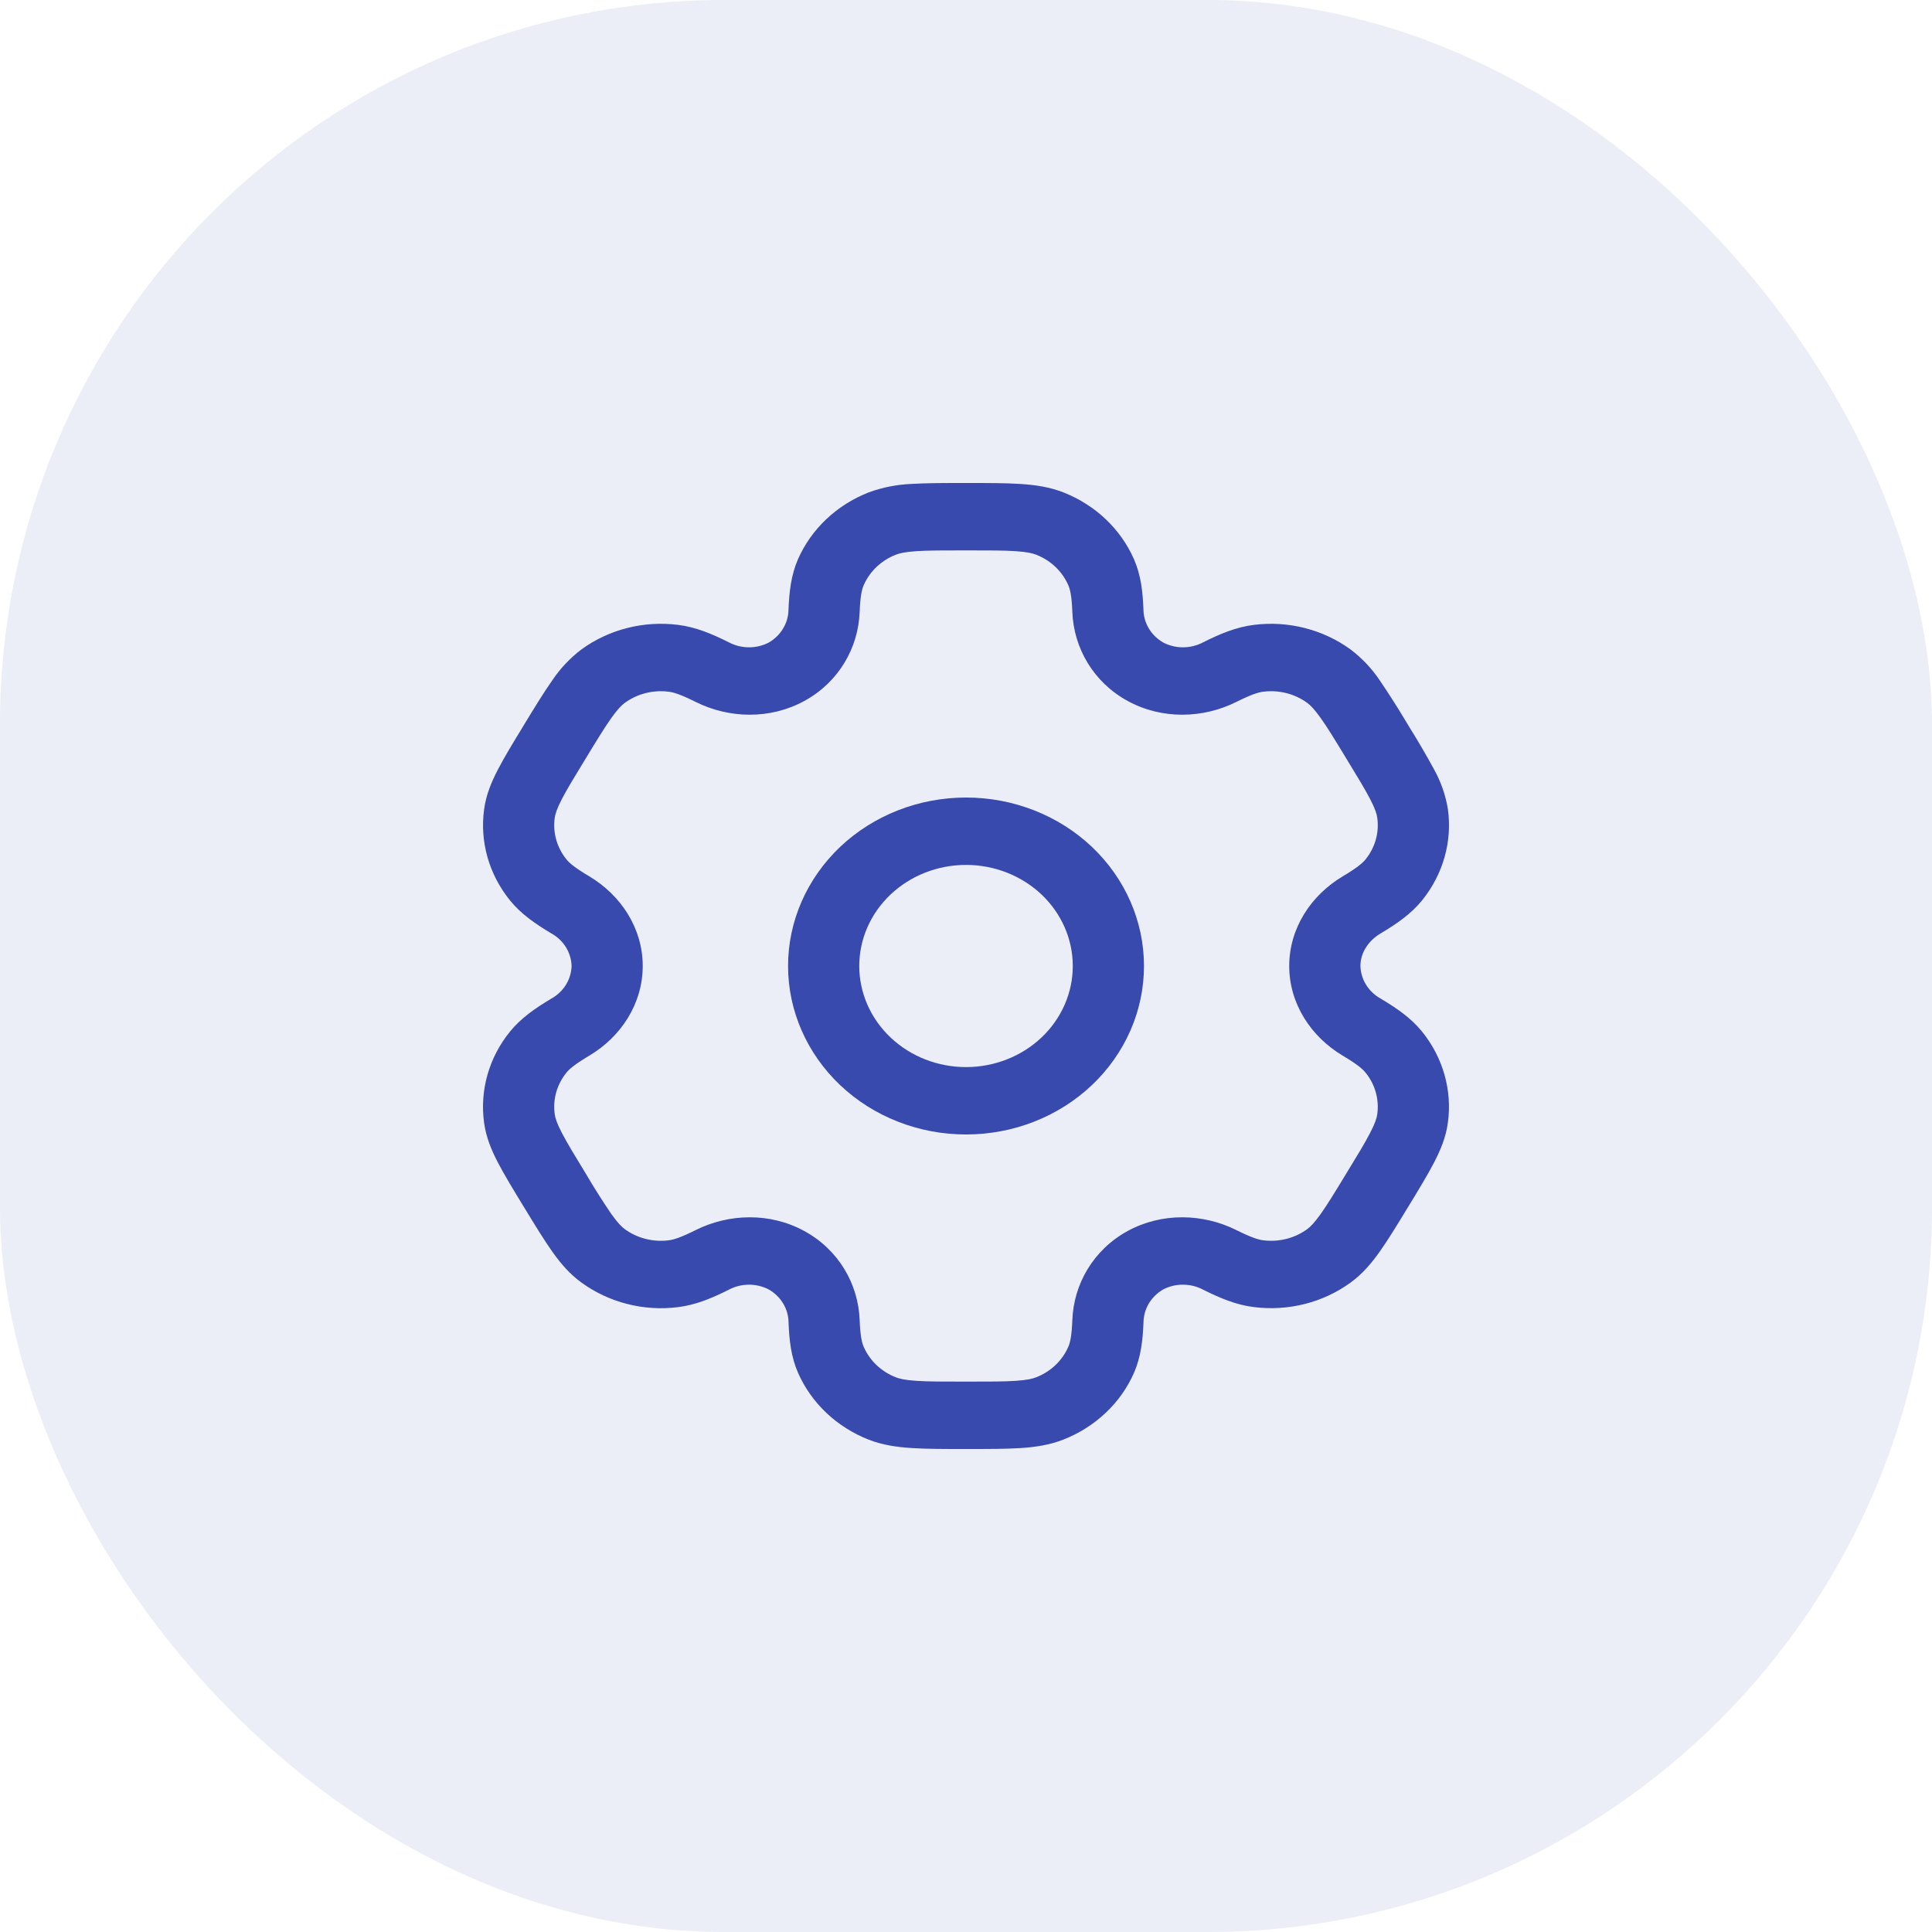 <svg width="40" height="40" viewBox="0 0 40 40" fill="none" xmlns="http://www.w3.org/2000/svg">
<g id="Group 372">
<rect id="Rectangle 156" width="40" height="40" rx="15" fill="#384AAD" fill-opacity="0.1"/>
<g id="Group">
<path id="Vector" fill-rule="evenodd" clip-rule="evenodd" d="M20.001 16.512C19.023 16.512 18.086 16.879 17.395 17.533C16.705 18.188 16.316 19.075 16.316 20C16.316 20.925 16.705 21.812 17.395 22.467C18.086 23.121 19.023 23.488 20.001 23.488C20.978 23.488 21.915 23.121 22.606 22.467C23.297 21.812 23.685 20.925 23.685 20C23.685 19.075 23.297 18.188 22.606 17.533C21.915 16.879 20.978 16.512 20.001 16.512ZM17.79 20C17.79 19.445 18.023 18.913 18.438 18.52C18.852 18.128 19.414 17.907 20.001 17.907C20.587 17.907 21.149 18.128 21.564 18.52C21.978 18.913 22.211 19.445 22.211 20C22.211 20.555 21.978 21.087 21.564 21.48C21.149 21.872 20.587 22.093 20.001 22.093C19.414 22.093 18.852 21.872 18.438 21.48C18.023 21.087 17.79 20.555 17.79 20Z" fill="#384AAD"/>
<path id="Vector_2" fill-rule="evenodd" clip-rule="evenodd" d="M19.975 10C19.538 10 19.174 10 18.875 10.019C18.57 10.031 18.269 10.09 17.984 10.195C17.656 10.324 17.358 10.512 17.107 10.75C16.856 10.987 16.657 11.269 16.521 11.579C16.379 11.905 16.34 12.249 16.325 12.623C16.323 12.76 16.285 12.894 16.213 13.013C16.142 13.132 16.04 13.232 15.917 13.303C15.79 13.369 15.648 13.403 15.503 13.402C15.359 13.401 15.217 13.366 15.091 13.299C14.741 13.124 14.407 12.983 14.037 12.937C13.686 12.893 13.328 12.915 12.986 13.002C12.643 13.089 12.322 13.239 12.04 13.444C11.802 13.625 11.597 13.842 11.434 14.086C11.267 14.323 11.084 14.621 10.866 14.979L10.841 15.021C10.622 15.379 10.441 15.677 10.309 15.932C10.171 16.198 10.063 16.46 10.024 16.751C9.93 17.423 10.123 18.104 10.559 18.642C10.786 18.922 11.081 19.126 11.415 19.325C11.54 19.394 11.643 19.493 11.717 19.611C11.79 19.729 11.83 19.863 11.834 20C11.83 20.137 11.79 20.271 11.717 20.389C11.643 20.507 11.54 20.606 11.415 20.675C11.081 20.874 10.786 21.078 10.559 21.358C10.342 21.625 10.184 21.929 10.092 22.253C10 22.578 9.977 22.916 10.023 23.249C10.063 23.54 10.17 23.802 10.308 24.068C10.441 24.323 10.622 24.621 10.841 24.98L10.866 25.02C11.084 25.379 11.267 25.677 11.434 25.913C11.608 26.158 11.794 26.379 12.04 26.555C12.322 26.76 12.643 26.91 12.985 26.997C13.328 27.085 13.686 27.107 14.037 27.063C14.407 27.017 14.741 26.877 15.091 26.701C15.216 26.634 15.358 26.599 15.503 26.598C15.647 26.597 15.789 26.631 15.916 26.697C16.04 26.768 16.142 26.867 16.214 26.986C16.286 27.105 16.324 27.24 16.326 27.377C16.34 27.751 16.379 28.095 16.522 28.421C16.658 28.731 16.857 29.013 17.108 29.251C17.358 29.488 17.656 29.677 17.984 29.806C18.269 29.917 18.564 29.961 18.875 29.98C19.174 30 19.538 30 19.975 30H20.025C20.462 30 20.826 30 21.125 29.981C21.437 29.961 21.731 29.917 22.016 29.805C22.344 29.676 22.642 29.488 22.893 29.25C23.144 29.013 23.343 28.731 23.479 28.421C23.621 28.095 23.66 27.751 23.675 27.377C23.677 27.24 23.715 27.105 23.786 26.986C23.858 26.867 23.96 26.767 24.083 26.696C24.21 26.63 24.352 26.596 24.497 26.598C24.642 26.599 24.783 26.634 24.909 26.701C25.259 26.876 25.593 27.017 25.963 27.062C26.673 27.151 27.391 26.969 27.96 26.556C28.206 26.378 28.392 26.158 28.566 25.913C28.733 25.677 28.916 25.379 29.134 25.02L29.159 24.98C29.378 24.621 29.559 24.323 29.691 24.068C29.829 23.802 29.937 23.539 29.976 23.249C30.07 22.577 29.877 21.896 29.442 21.358C29.215 21.078 28.919 20.874 28.585 20.675C28.46 20.606 28.357 20.507 28.283 20.389C28.21 20.271 28.17 20.137 28.166 20C28.166 19.741 28.316 19.485 28.585 19.325C28.919 19.126 29.214 18.922 29.442 18.642C29.657 18.375 29.816 18.071 29.908 17.747C30 17.422 30.023 17.084 29.977 16.751C29.93 16.465 29.834 16.188 29.692 15.932C29.524 15.623 29.346 15.319 29.159 15.021L29.134 14.979C28.954 14.676 28.765 14.379 28.566 14.086C28.403 13.842 28.198 13.626 27.96 13.445C27.678 13.24 27.357 13.09 27.015 13.003C26.672 12.915 26.314 12.893 25.963 12.937C25.593 12.983 25.259 13.123 24.909 13.299C24.784 13.365 24.642 13.401 24.497 13.402C24.353 13.403 24.211 13.369 24.084 13.303C23.96 13.232 23.858 13.132 23.786 13.013C23.715 12.895 23.676 12.76 23.674 12.623C23.66 12.249 23.621 11.905 23.478 11.579C23.342 11.269 23.143 10.987 22.892 10.749C22.642 10.512 22.344 10.323 22.016 10.194C21.731 10.083 21.436 10.039 21.125 10.02C20.826 10 20.462 10 20.025 10H19.975ZM18.548 11.484C18.624 11.454 18.738 11.427 18.975 11.411C19.218 11.395 19.532 11.395 20 11.395C20.468 11.395 20.782 11.395 21.025 11.411C21.262 11.427 21.376 11.454 21.452 11.484C21.754 11.602 21.992 11.828 22.117 12.114C22.157 12.203 22.189 12.343 22.202 12.675C22.231 13.412 22.633 14.122 23.346 14.512C24.059 14.902 24.909 14.876 25.598 14.532C25.909 14.377 26.053 14.333 26.155 14.321C26.478 14.28 26.805 14.363 27.063 14.551C27.128 14.598 27.21 14.679 27.343 14.865C27.48 15.057 27.637 15.314 27.87 15.698C28.104 16.081 28.261 16.34 28.368 16.546C28.473 16.748 28.505 16.856 28.515 16.933C28.558 17.239 28.47 17.548 28.272 17.793C28.209 17.87 28.098 17.966 27.801 18.143C27.141 18.536 26.692 19.221 26.692 20C26.692 20.779 27.141 21.464 27.801 21.857C28.098 22.034 28.209 22.13 28.272 22.207C28.471 22.452 28.557 22.761 28.515 23.067C28.505 23.144 28.472 23.253 28.368 23.454C28.261 23.661 28.104 23.919 27.87 24.302C27.637 24.686 27.479 24.943 27.343 25.135C27.21 25.321 27.128 25.402 27.063 25.449C26.805 25.637 26.478 25.72 26.155 25.679C26.053 25.667 25.91 25.623 25.598 25.468C24.91 25.124 24.059 25.098 23.346 25.487C22.633 25.878 22.231 26.588 22.202 27.325C22.189 27.657 22.157 27.797 22.117 27.887C22.055 28.028 21.965 28.156 21.851 28.264C21.737 28.372 21.601 28.458 21.452 28.516C21.376 28.546 21.262 28.573 21.025 28.589C20.782 28.605 20.468 28.605 20 28.605C19.532 28.605 19.218 28.605 18.975 28.589C18.738 28.573 18.624 28.546 18.548 28.516C18.399 28.458 18.263 28.372 18.149 28.264C18.035 28.156 17.945 28.028 17.883 27.887C17.843 27.797 17.811 27.657 17.798 27.325C17.769 26.588 17.367 25.878 16.654 25.488C15.941 25.098 15.091 25.124 14.402 25.468C14.091 25.623 13.947 25.667 13.845 25.679C13.522 25.72 13.195 25.637 12.937 25.449C12.872 25.402 12.79 25.321 12.657 25.135C12.472 24.863 12.296 24.585 12.13 24.302C11.896 23.919 11.739 23.66 11.632 23.454C11.527 23.252 11.495 23.144 11.485 23.067C11.442 22.761 11.53 22.452 11.728 22.207C11.79 22.13 11.902 22.034 12.199 21.857C12.859 21.464 13.307 20.779 13.307 20C13.307 19.221 12.859 18.536 12.199 18.143C11.902 17.966 11.79 17.87 11.728 17.793C11.53 17.548 11.442 17.239 11.485 16.933C11.495 16.856 11.528 16.747 11.632 16.546C11.739 16.339 11.896 16.081 12.13 15.698C12.363 15.314 12.521 15.057 12.657 14.865C12.79 14.679 12.872 14.598 12.937 14.551C13.195 14.363 13.522 14.28 13.845 14.321C13.947 14.333 14.091 14.377 14.402 14.532C15.09 14.876 15.941 14.902 16.654 14.512C17.367 14.122 17.769 13.412 17.798 12.675C17.811 12.343 17.843 12.203 17.883 12.114C18.008 11.828 18.246 11.602 18.548 11.484Z" fill="#384AAD"/>
</g>
</g>
</svg>
